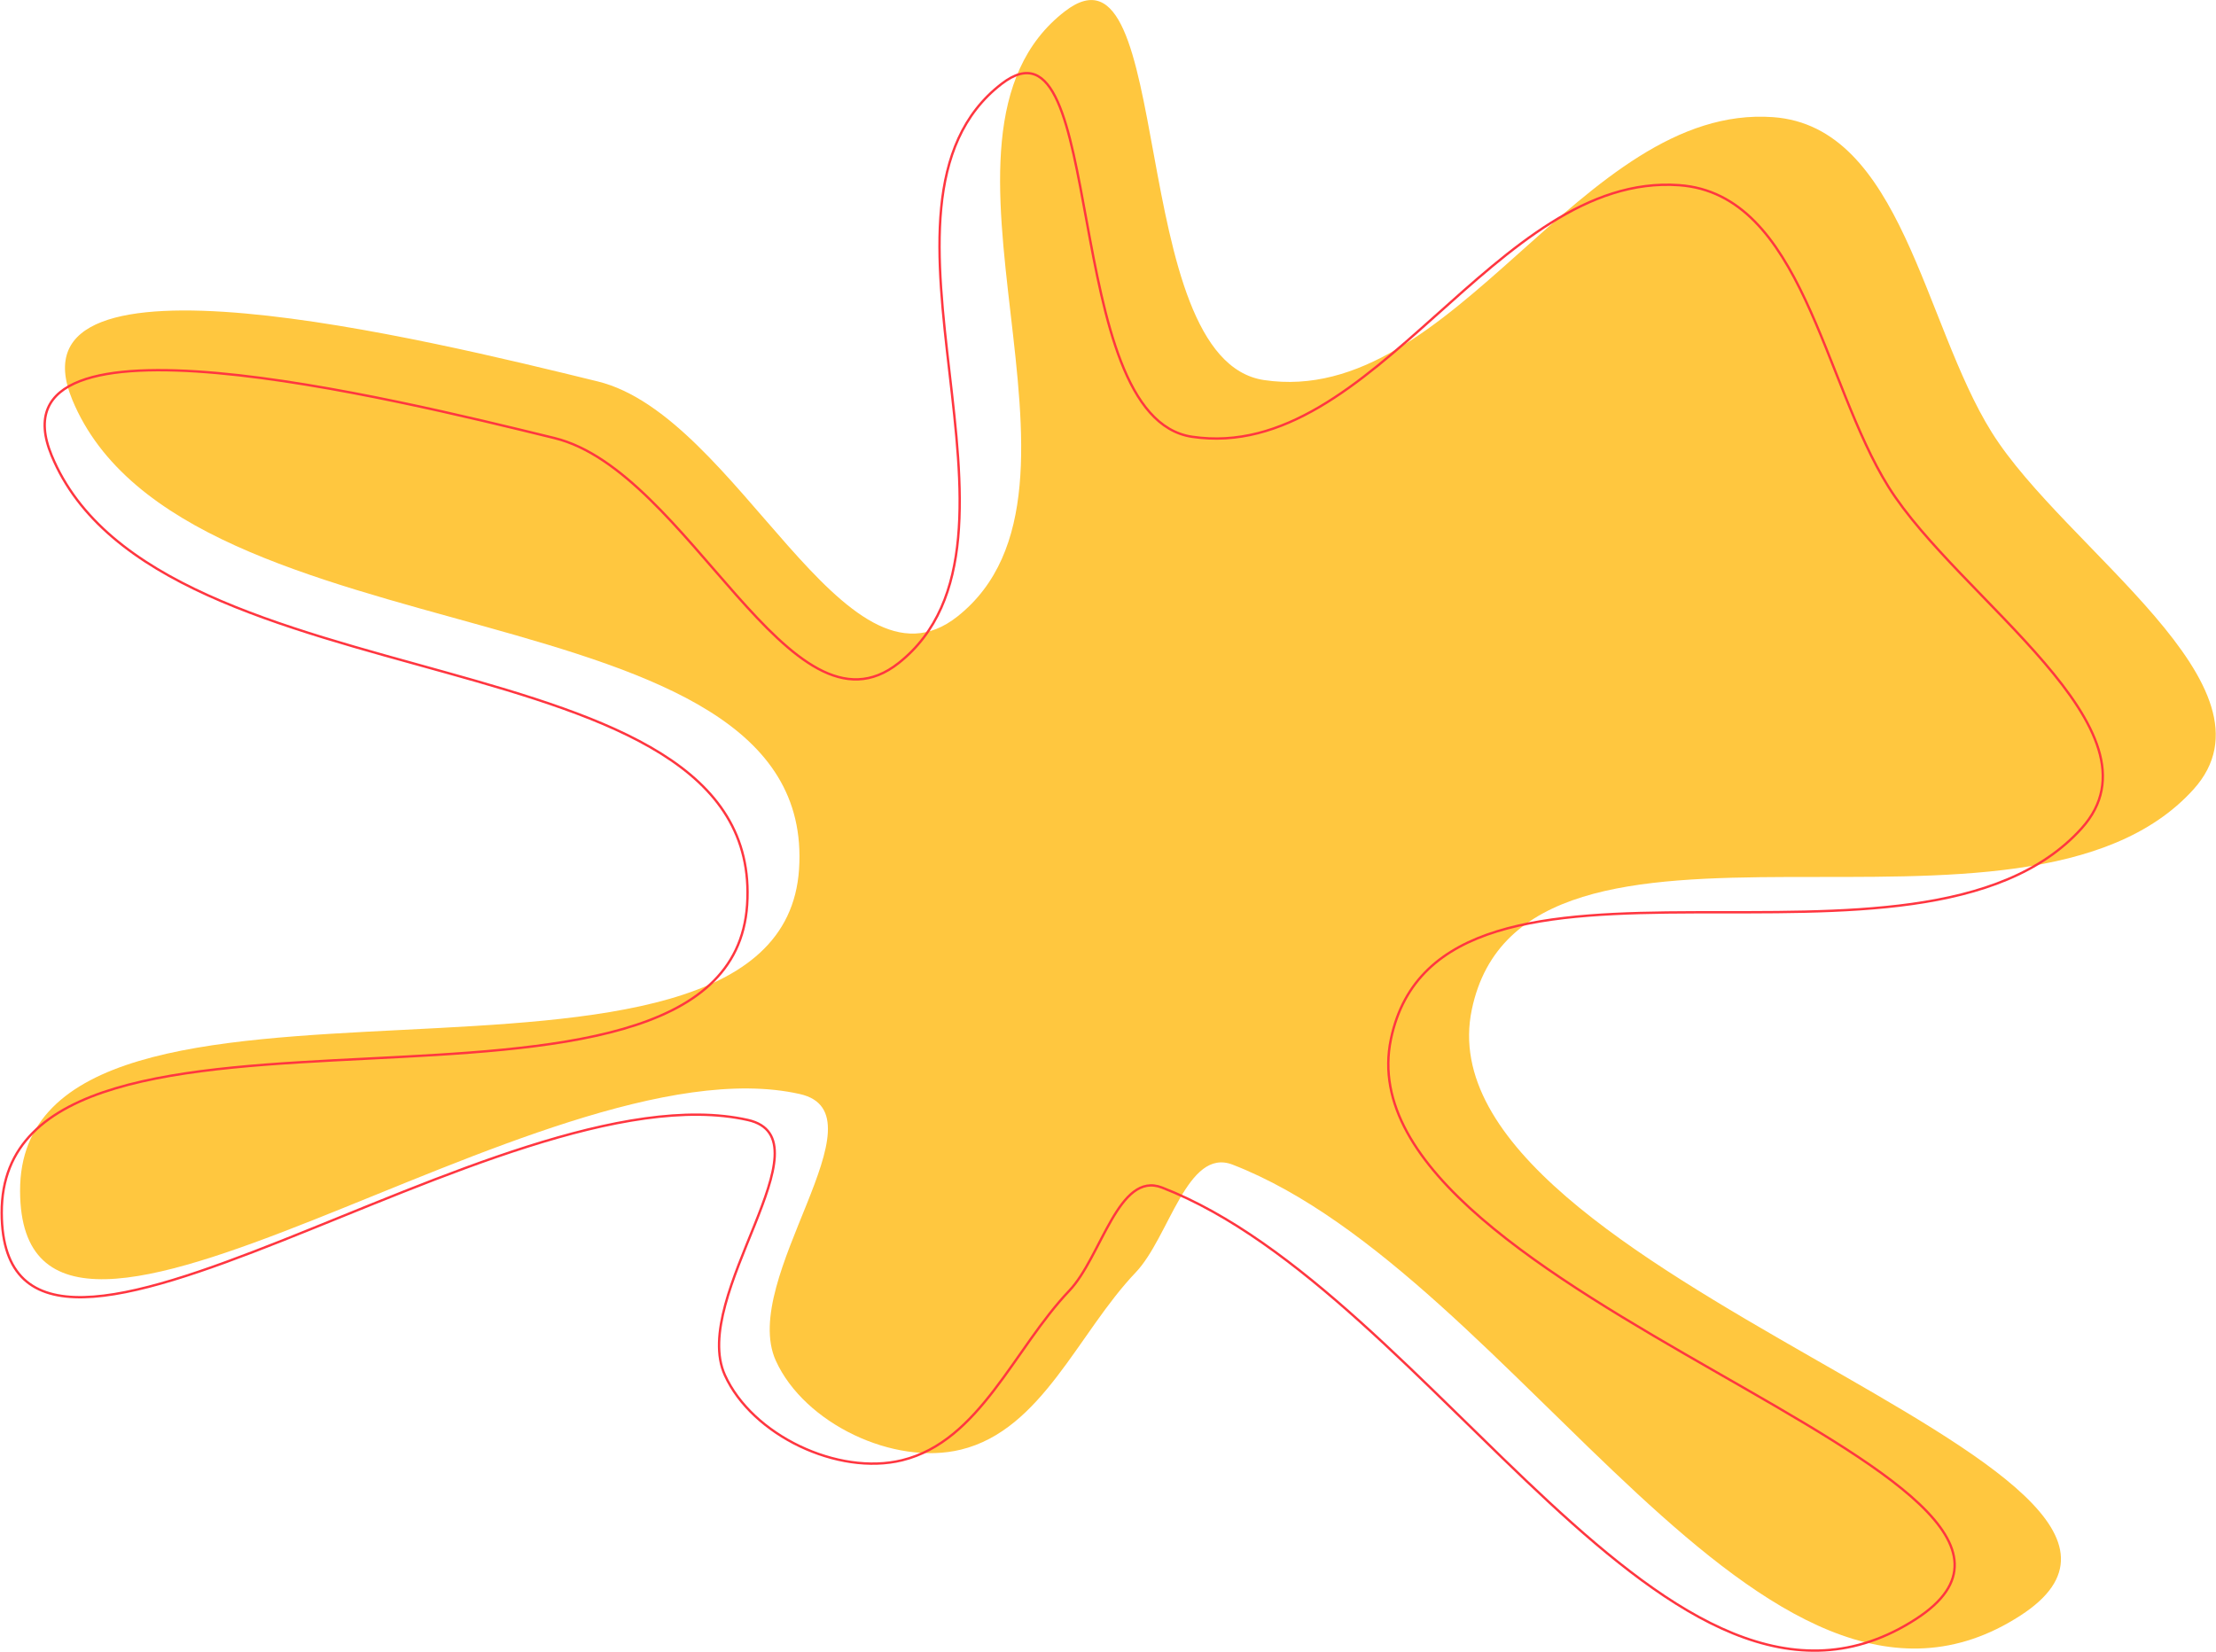 <svg width="3750" height="2796" viewBox="0 0 3750 2796" fill="none" xmlns="http://www.w3.org/2000/svg">
<path fill-rule="evenodd" clip-rule="evenodd" d="M1802.06 19.159C1990.84 -126.474 1903.12 607.989 2138.93 643.234C2461.32 691.421 2675.27 174.895 3000.41 198.269C3218.15 213.922 3254.77 546.706 3370.56 731.773C3494.29 929.543 3868.23 1162.46 3712.11 1335.8C3424.76 1654.83 2578.63 1288.46 2490.65 1708.71C2395.34 2163.95 3809.61 2481.08 3419.35 2734.11C2985.96 3015.1 2567.45 2157.84 2085.87 1971.15C2008.96 1941.34 1978.76 2093.91 1921.85 2153.61C1824.19 2256.09 1763.71 2419.75 1626.22 2453.45C1512.7 2481.28 1361.11 2409.35 1312.85 2302.9C1249.95 2164.16 1502 1884.98 1353.37 1851.62C917.226 1753.73 35.37 2462.85 33.976 2015.86C32.48 1536.33 1320.66 1949.6 1352.19 1471.1C1384.55 979.846 310.05 1131.42 122.228 676.335C8.106 399.821 720.926 574.362 1011.47 645.555C1248.93 703.741 1428.58 1195.22 1620.21 1043.39C1894.33 826.206 1525.15 232.776 1802.06 19.159Z" fill="#FFC73F"/>
<path fill-rule="evenodd" clip-rule="evenodd" d="M1694.83 142.02C1875.47 2.66 1791.53 705.487 2017.18 739.214C2325.69 785.325 2530.42 291.048 2841.56 313.415C3049.92 328.393 3084.96 646.844 3195.76 823.939C3314.17 1013.19 3672 1236.07 3522.6 1401.95C3247.63 1707.24 2437.95 1356.65 2353.75 1758.8C2262.55 2194.43 3615.9 2497.9 3242.45 2740.03C2827.73 3008.91 2427.25 2188.58 1966.41 2009.94C1892.81 1981.41 1863.91 2127.4 1809.46 2184.54C1716 2282.6 1658.13 2439.21 1526.56 2471.46C1417.93 2498.09 1272.87 2429.26 1226.68 2327.39C1166.49 2194.63 1407.69 1927.48 1265.47 1895.55C848.104 1801.88 4.233 2480.46 2.898 2052.71C1.467 1593.84 1234.16 1989.31 1264.33 1531.43C1295.3 1061.33 267.081 1206.38 87.349 770.889C-21.857 506.285 660.26 673.308 938.288 741.435C1165.52 797.115 1337.44 1267.43 1520.81 1122.14C1783.12 914.305 1429.85 346.436 1694.83 142.02Z" stroke="#FF3640" stroke-width="4"/>
</svg>

